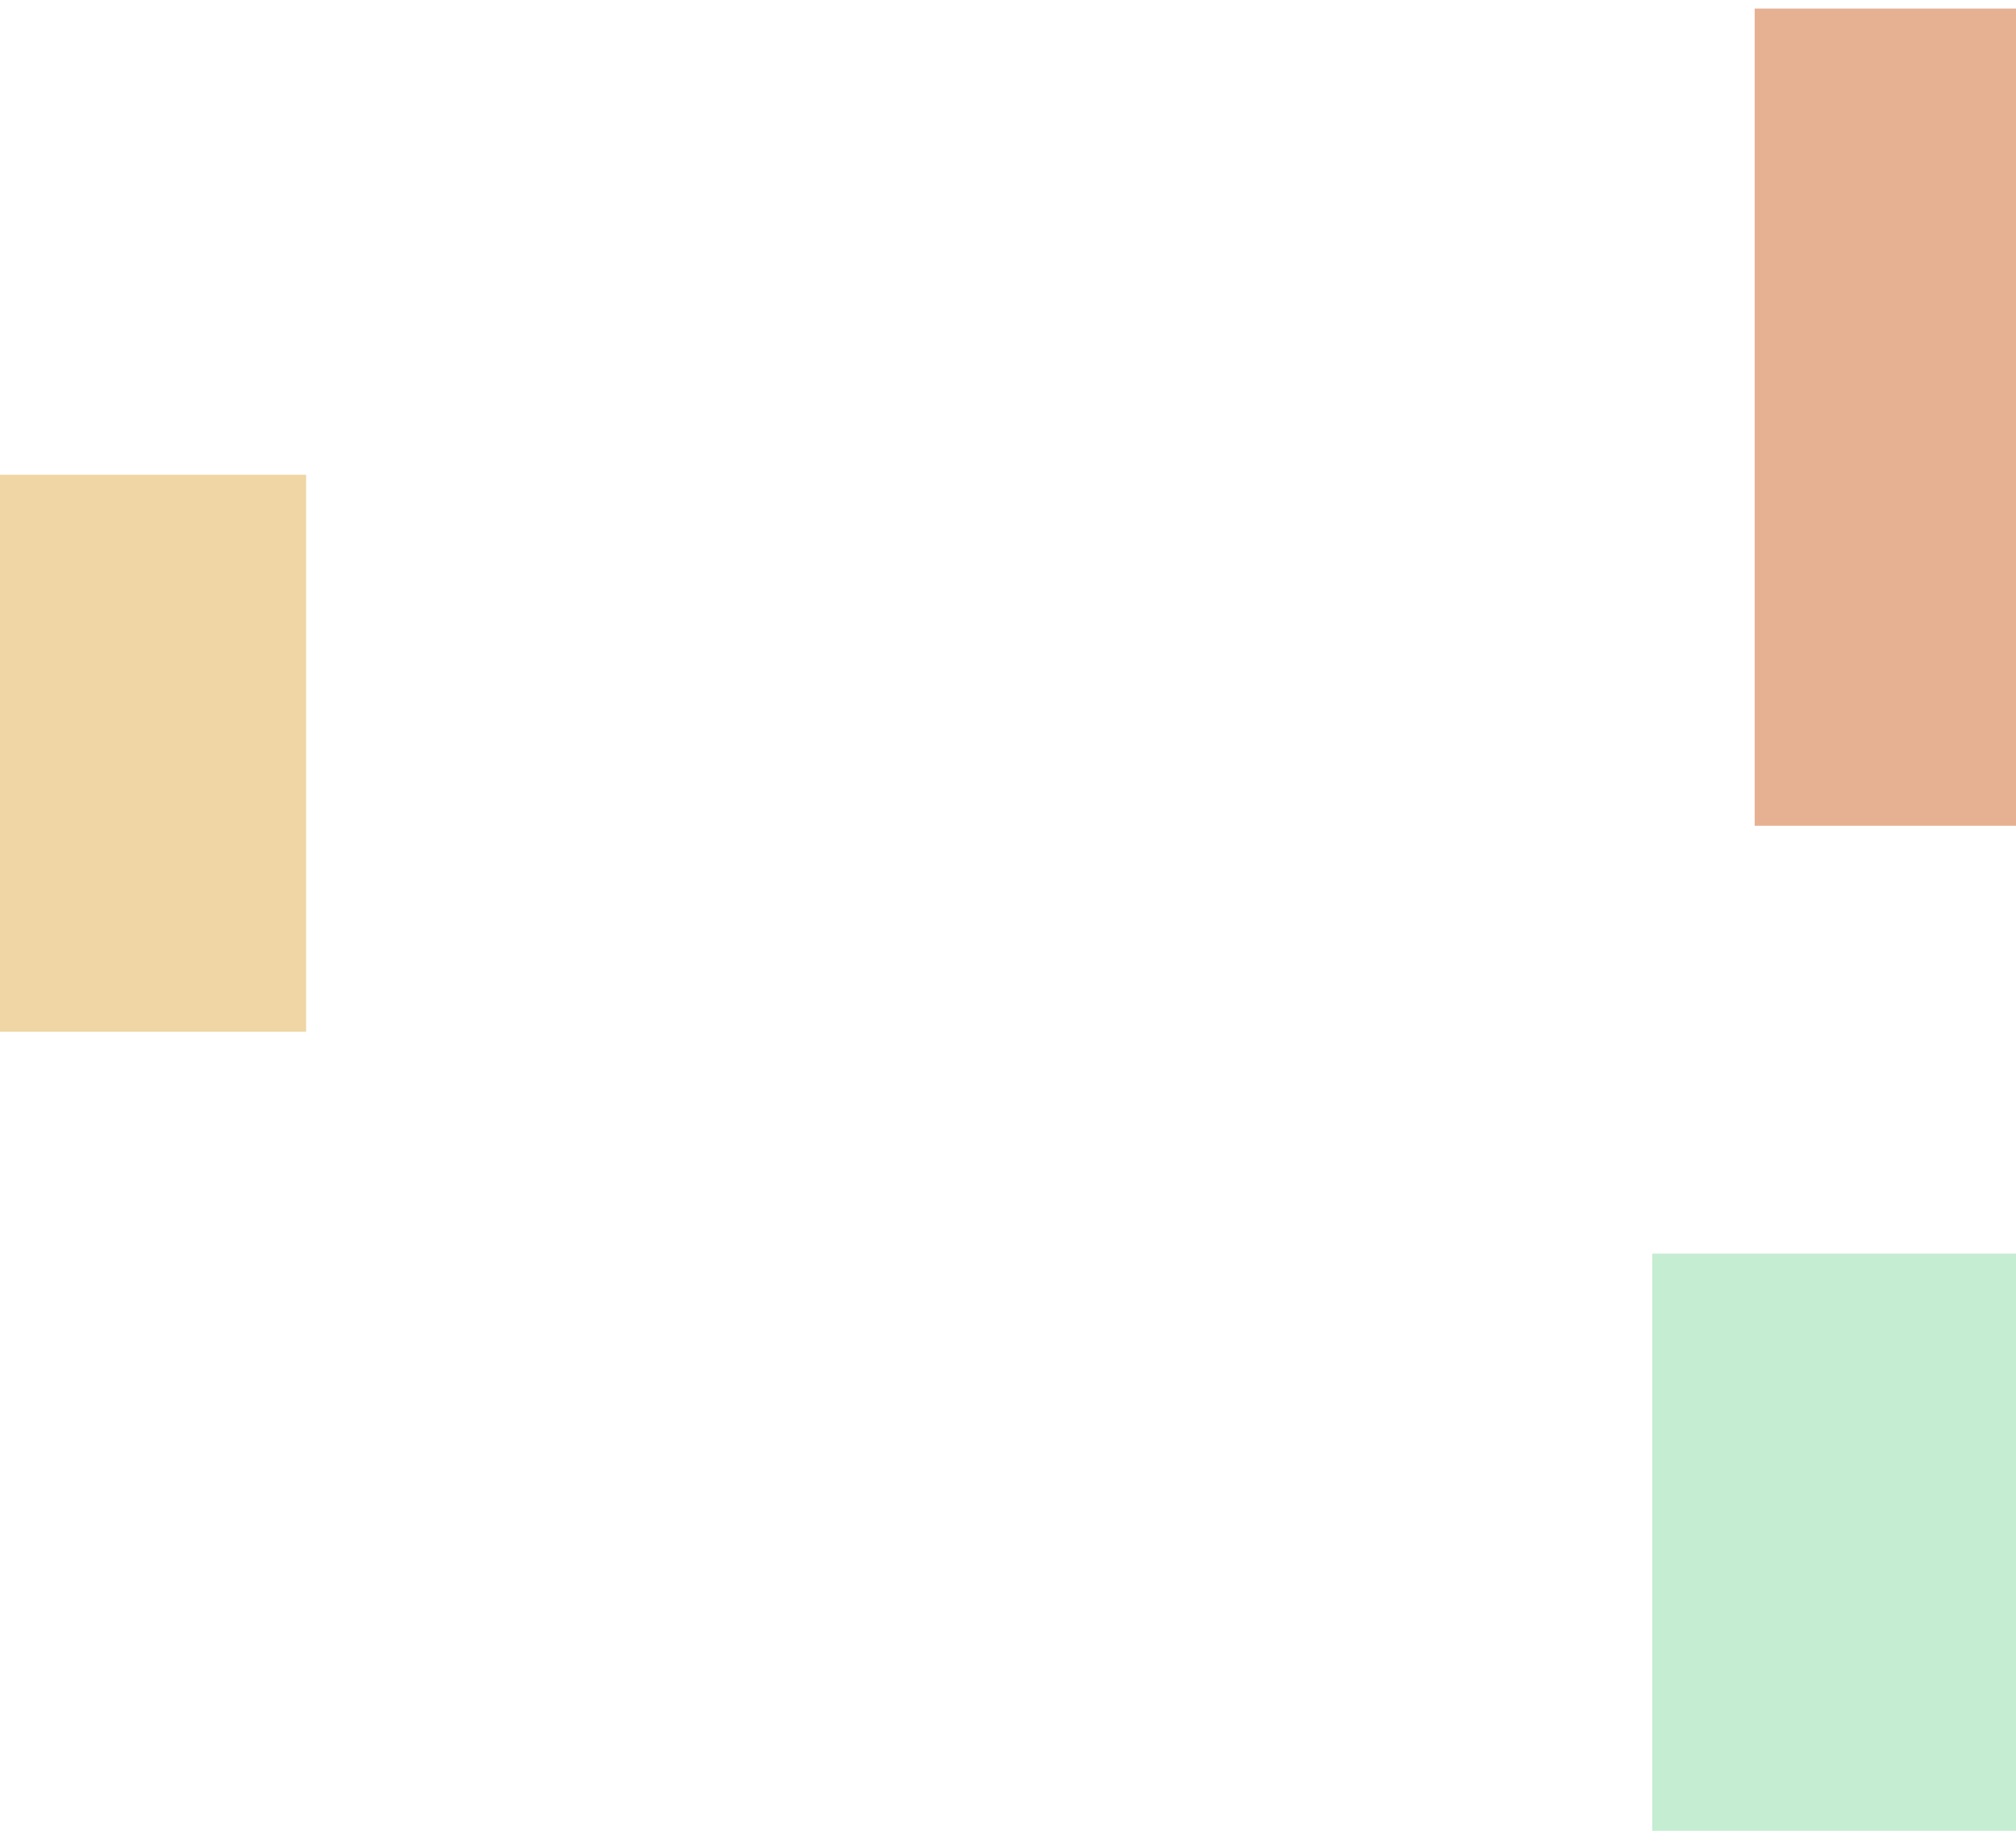 <svg width="1890" height="1724" viewBox="0 0 1890 1724" fill="none" xmlns="http://www.w3.org/2000/svg">
<g opacity="0.5" filter="url(#filter0_d_438_241)">
<path d="M1641 766V374.159V0H1983L1982.88 263.703L1983 766" fill="#CE6326"/>
</g>
<g opacity="0.5" filter="url(#filter1_d_438_241)">
<path d="M283 437H-34V959C-34 959 62.749 959 283 959" fill="#E0AD49"/>
</g>
<g opacity="0.5" filter="url(#filter2_d_438_241)">
<path d="M1545 1167H1983V1708H1545" fill="#8CDBA4"/>
</g>
<defs>
<filter id="filter0_d_438_241" x="1637" y="0" width="358" height="782" filterUnits="userSpaceOnUse" color-interpolation-filters="sRGB">
<feFlood flood-opacity="0" result="BackgroundImageFix"/>
<feColorMatrix in="SourceAlpha" type="matrix" values="0 0 0 0 0 0 0 0 0 0 0 0 0 0 0 0 0 0 127 0" result="hardAlpha"/>
<feOffset dx="4" dy="8"/>
<feGaussianBlur stdDeviation="4"/>
<feComposite in2="hardAlpha" operator="out"/>
<feColorMatrix type="matrix" values="0 0 0 0 0 0 0 0 0 0 0 0 0 0 0 0 0 0 0.25 0"/>
<feBlend mode="normal" in2="BackgroundImageFix" result="effect1_dropShadow_438_241"/>
<feBlend mode="normal" in="SourceGraphic" in2="effect1_dropShadow_438_241" result="shape"/>
</filter>
<filter id="filter1_d_438_241" x="-38" y="437" width="333" height="538" filterUnits="userSpaceOnUse" color-interpolation-filters="sRGB">
<feFlood flood-opacity="0" result="BackgroundImageFix"/>
<feColorMatrix in="SourceAlpha" type="matrix" values="0 0 0 0 0 0 0 0 0 0 0 0 0 0 0 0 0 0 127 0" result="hardAlpha"/>
<feOffset dx="4" dy="8"/>
<feGaussianBlur stdDeviation="4"/>
<feComposite in2="hardAlpha" operator="out"/>
<feColorMatrix type="matrix" values="0 0 0 0 0 0 0 0 0 0 0 0 0 0 0 0 0 0 0.25 0"/>
<feBlend mode="normal" in2="BackgroundImageFix" result="effect1_dropShadow_438_241"/>
<feBlend mode="normal" in="SourceGraphic" in2="effect1_dropShadow_438_241" result="shape"/>
</filter>
<filter id="filter2_d_438_241" x="1541" y="1167" width="454" height="557" filterUnits="userSpaceOnUse" color-interpolation-filters="sRGB">
<feFlood flood-opacity="0" result="BackgroundImageFix"/>
<feColorMatrix in="SourceAlpha" type="matrix" values="0 0 0 0 0 0 0 0 0 0 0 0 0 0 0 0 0 0 127 0" result="hardAlpha"/>
<feOffset dx="4" dy="8"/>
<feGaussianBlur stdDeviation="4"/>
<feComposite in2="hardAlpha" operator="out"/>
<feColorMatrix type="matrix" values="0 0 0 0 0 0 0 0 0 0 0 0 0 0 0 0 0 0 0.25 0"/>
<feBlend mode="normal" in2="BackgroundImageFix" result="effect1_dropShadow_438_241"/>
<feBlend mode="normal" in="SourceGraphic" in2="effect1_dropShadow_438_241" result="shape"/>
</filter>
</defs>
</svg>
